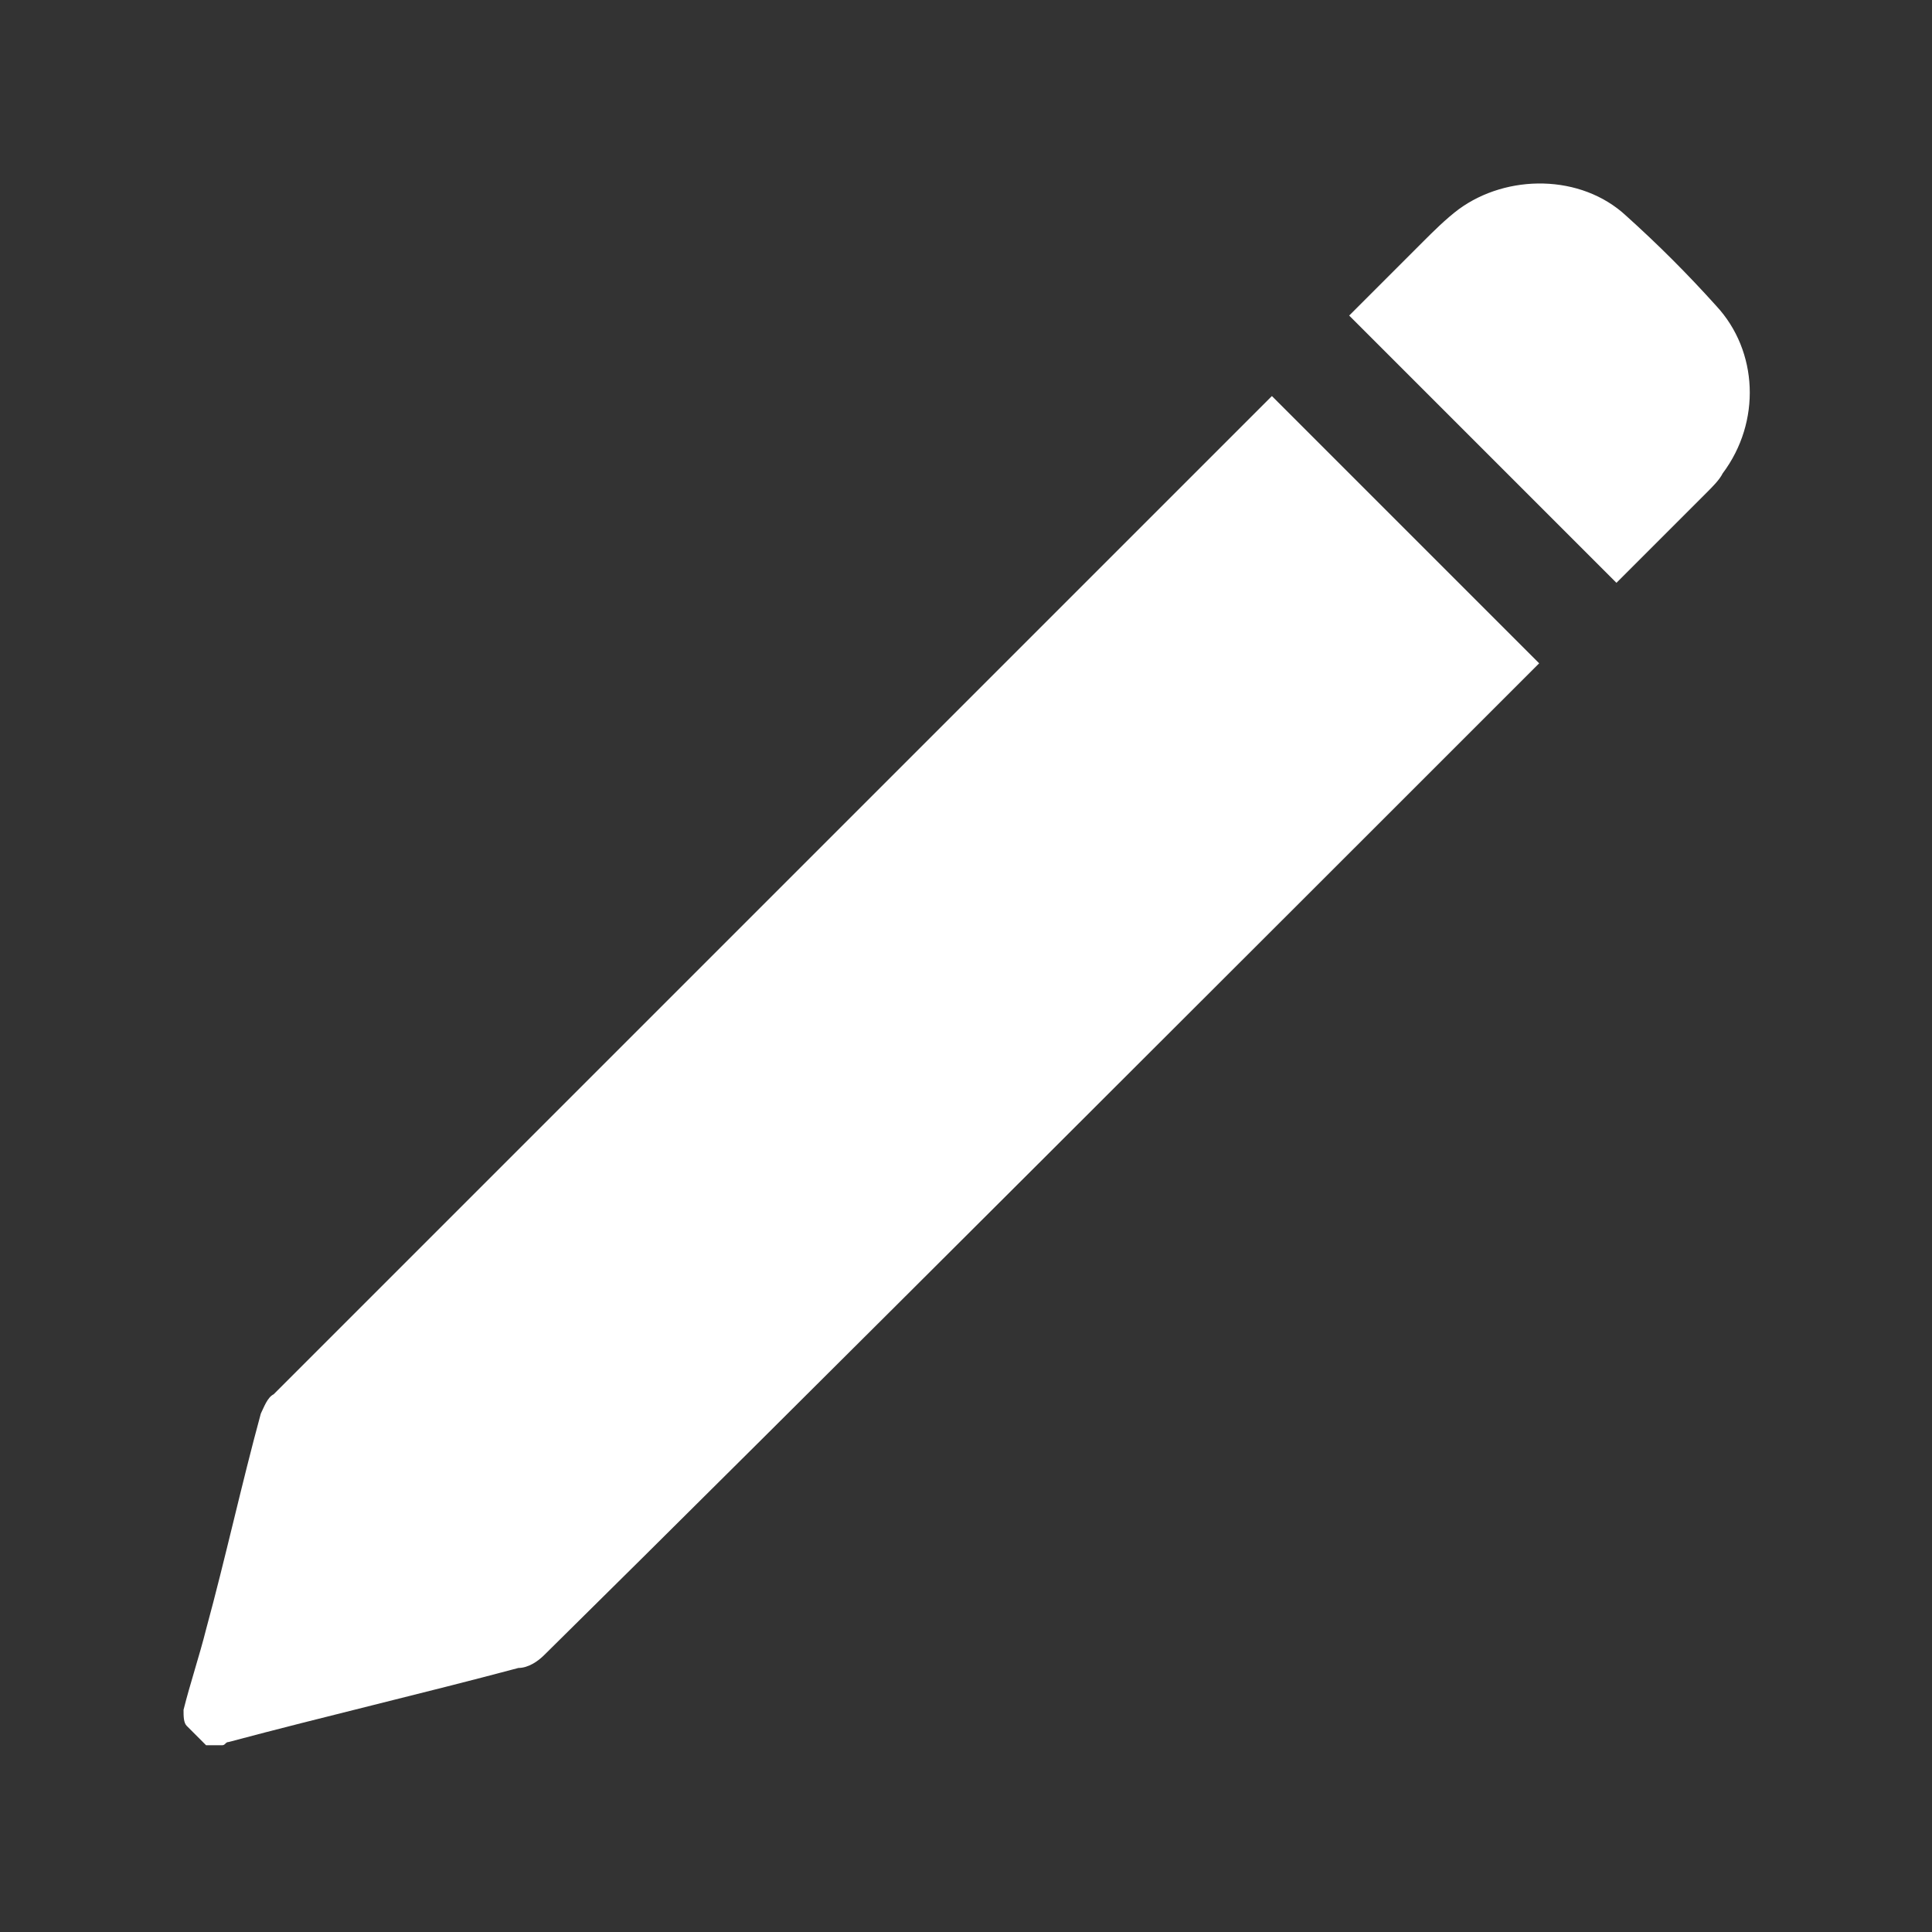 <?xml version="1.0" encoding="utf-8"?>
<!-- Generator: Adobe Illustrator 24.0.2, SVG Export Plug-In . SVG Version: 6.00 Build 0)  -->
<svg version="1.1" xmlns="http://www.w3.org/2000/svg" xmlns:xlink="http://www.w3.org/1999/xlink" x="0px" y="0px"
	 viewBox="0 0 60 60" style="enable-background:new 0 0 60 60;" xml:space="preserve">
<rect x="0" y="0" width="60" height="60" fill="#333333" stroke="none"/>
<style type="text/css">
	.st0{fill:#FFFFFF;}
</style>
<g id="Capa_1">
</g>
<g id="Capa_2">
	<g>
		<path class="st0" d="M5.7,53.1c0.2-0.8,0.5-1.7,0.7-2.5c0.6-2.2,1.1-4.5,1.7-6.7c0.1-0.2,0.2-0.5,0.4-0.6c7-7,23.8-23.8,30.8-30.8
			c0.1-0.1,0.1-0.1,0.2-0.2c2.8,2.8,5.5,5.5,8.3,8.3c0,0-0.1,0.1-0.2,0.2c-7,7-23.7,23.7-30.7,30.6c-0.2,0.2-0.5,0.4-0.8,0.4
			c-3,0.8-6,1.5-9,2.3c-0.1,0-0.1,0.1-0.2,0.1c-0.2,0-0.3,0-0.5,0c-0.2-0.2-0.4-0.4-0.6-0.6C5.7,53.5,5.7,53.3,5.7,53.1z"/>
		<path class="st0" d="M50.2,18.1c-2.8-2.8-5.5-5.5-8.3-8.3c0.7-0.7,1.5-1.5,2.3-2.3c0.3-0.3,0.7-0.7,1.1-1c1.5-1.1,3.8-1.1,5.2,0.2
			c1,0.9,1.9,1.8,2.8,2.8c1.3,1.4,1.4,3.6,0.2,5.2c-0.1,0.2-0.3,0.4-0.5,0.6C52,16.3,51.1,17.2,50.2,18.1z"/>
	</g>
</g>
</svg>
